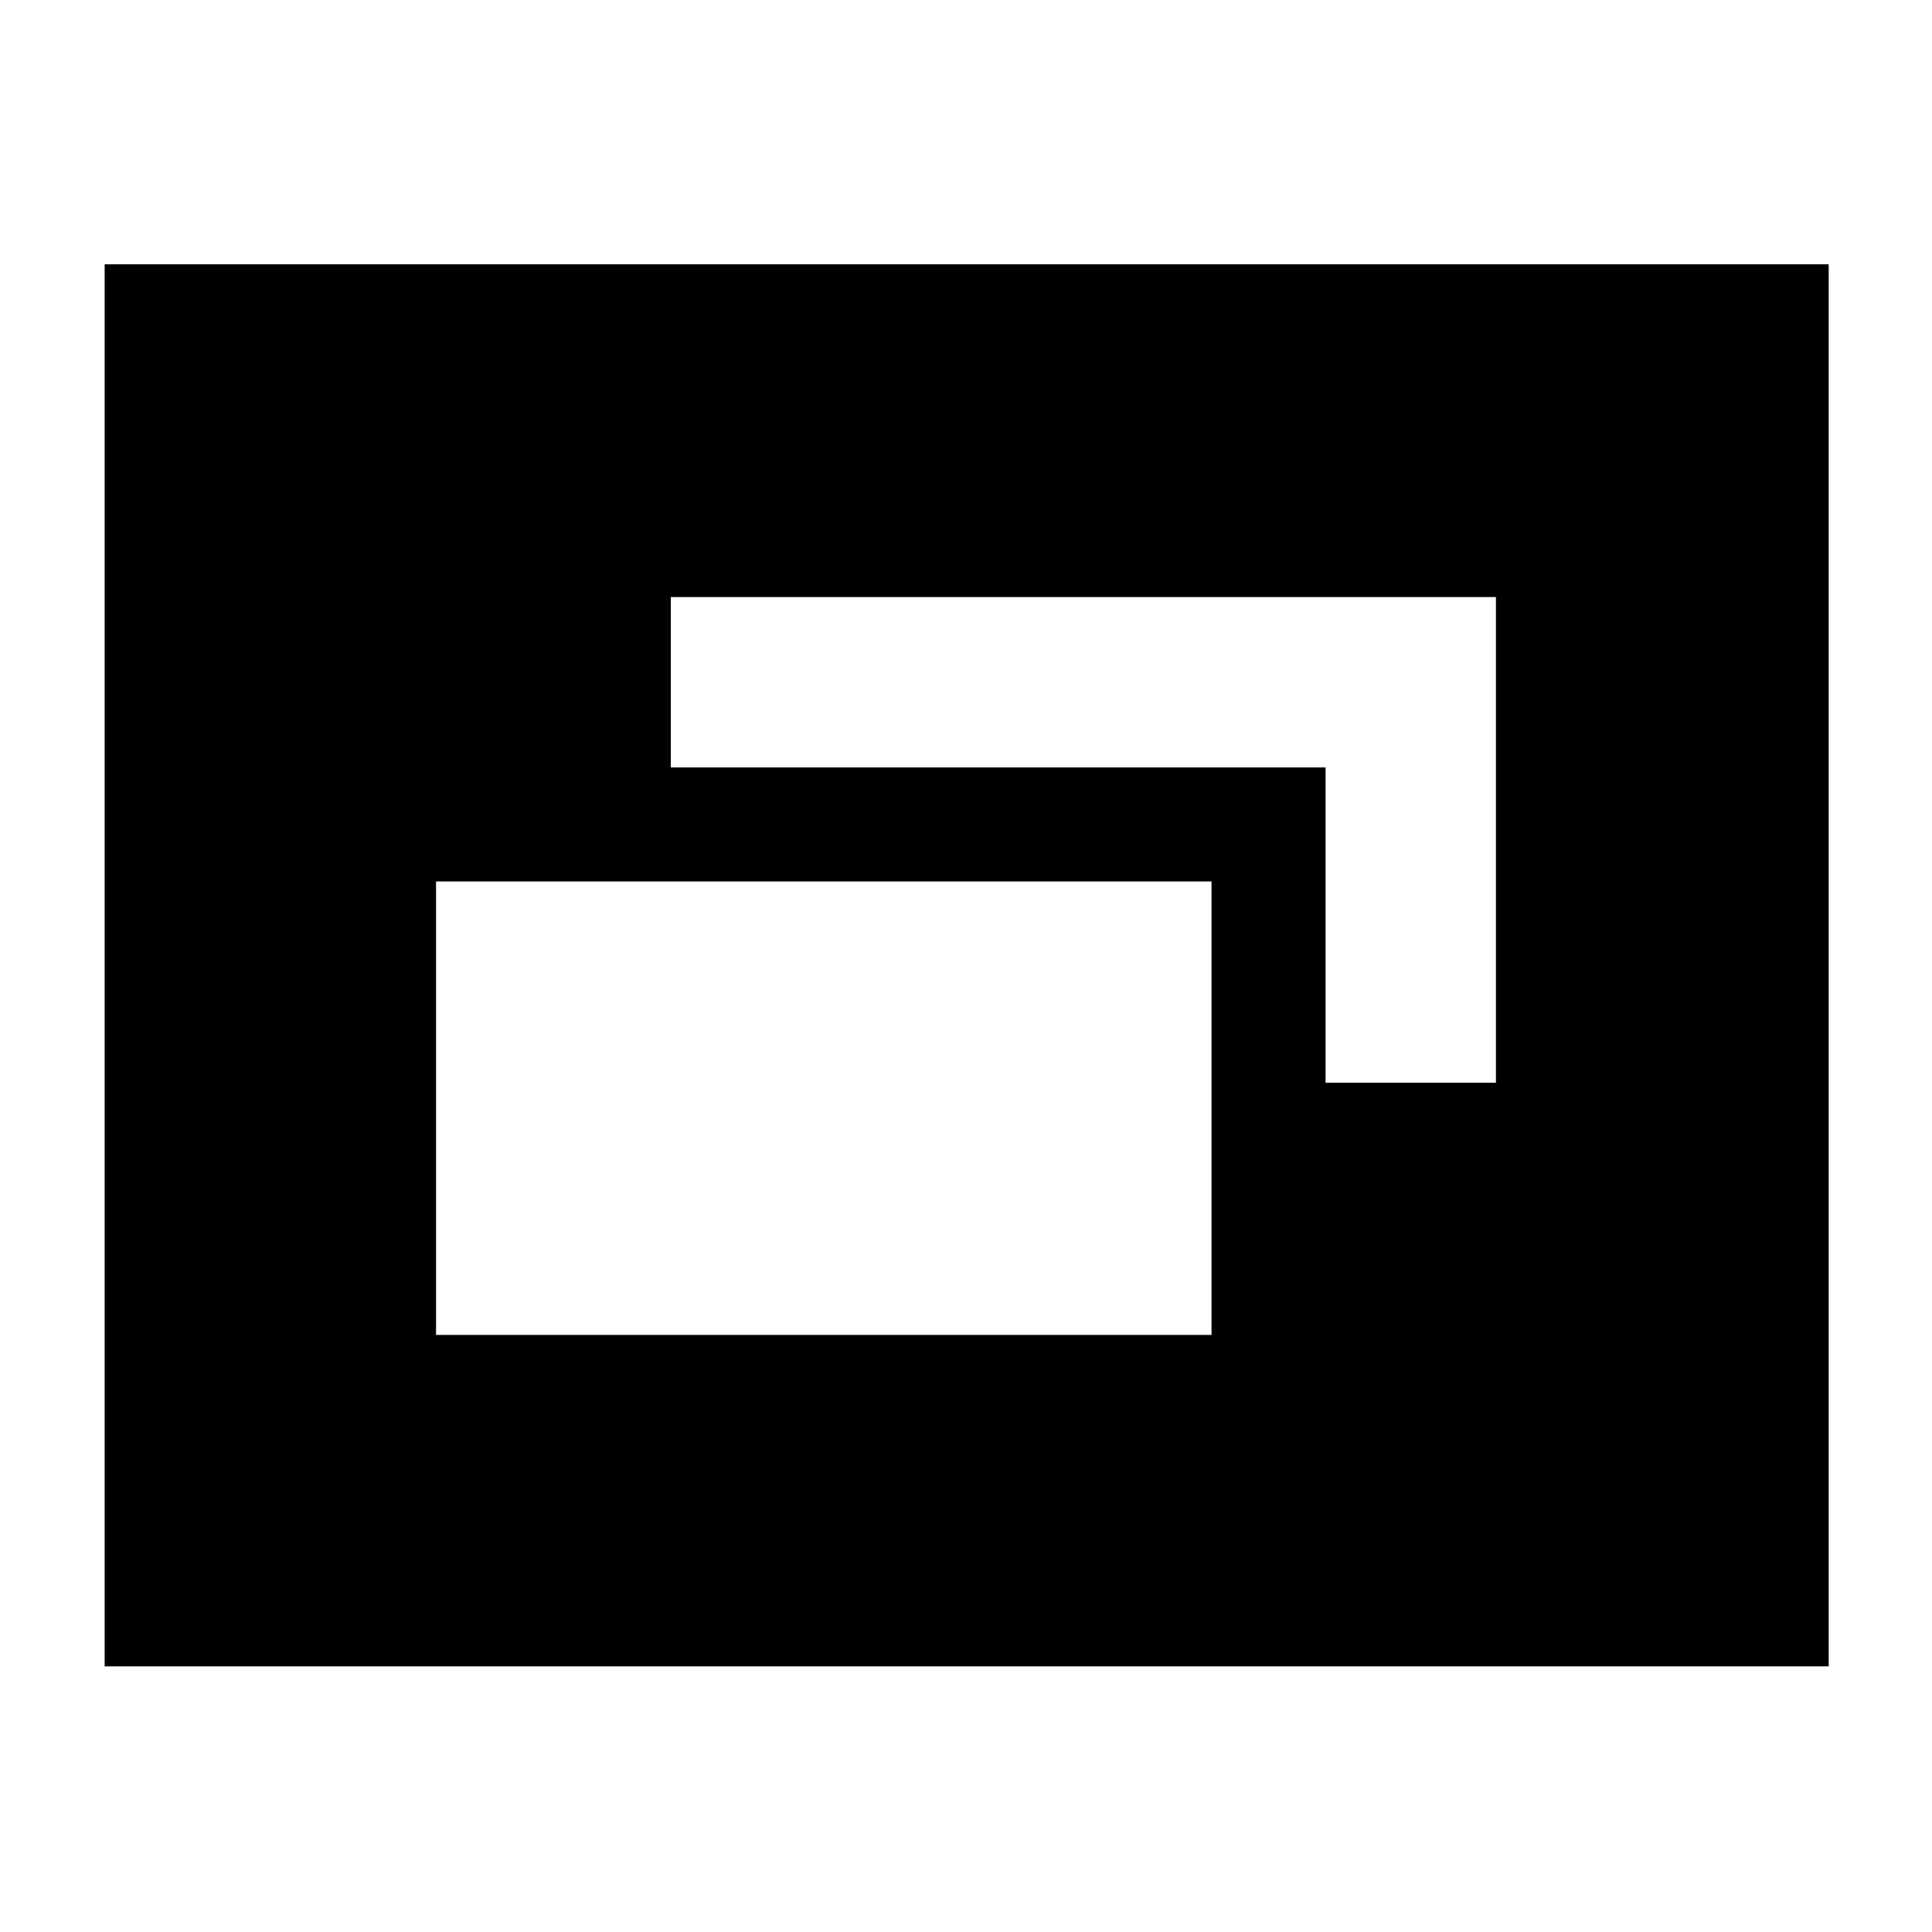 <svg xmlns="http://www.w3.org/2000/svg" height="40" viewBox="0 -960 960 960" width="40"><path d="M216.67-296.67H602V-522H216.67v225.33Zm442-125.33h84.66v-241.33h-410v84.66h325.34V-422ZM52-132v-696.67h856.67V-132H52Z"/></svg>